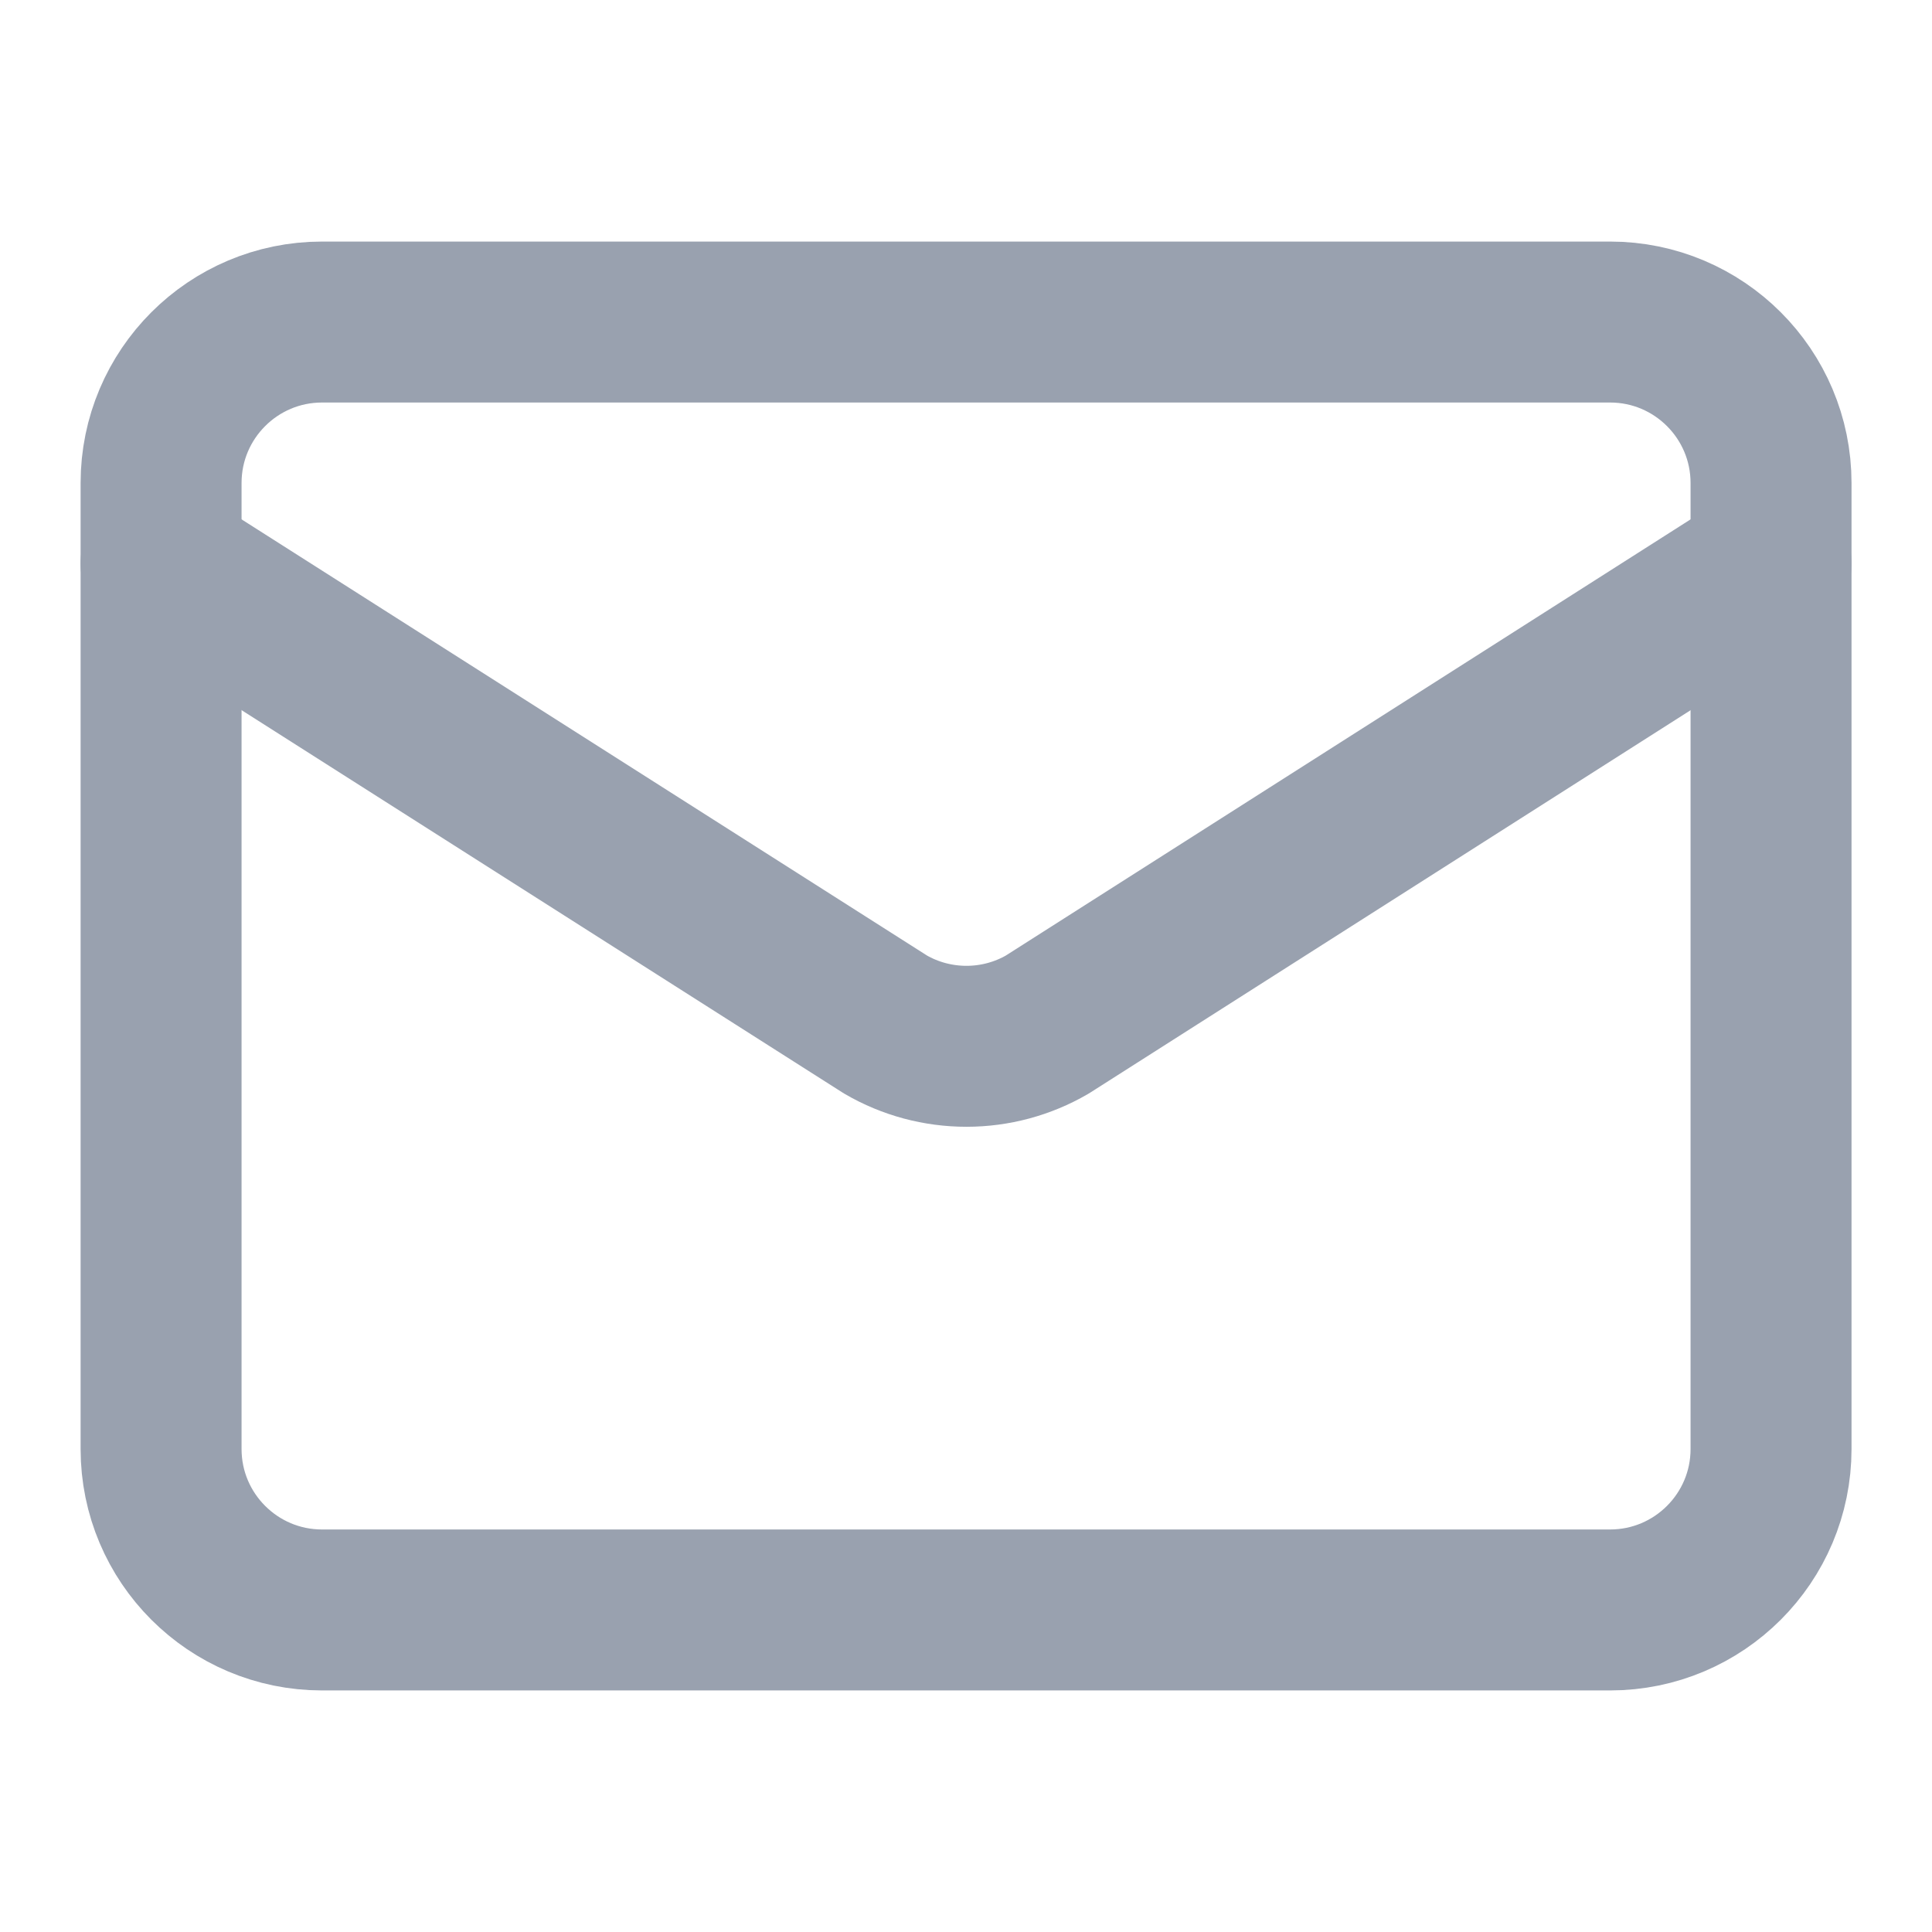 <svg width="16" height="16" viewBox="0 0 16 16" fill="none" xmlns="http://www.w3.org/2000/svg">
<path d="M14.667 4.667L8.673 8.485C8.47 8.603 8.239 8.665 8.004 8.665C7.768 8.665 7.537 8.603 7.334 8.485L1.334 4.667" stroke="#99A1AF" stroke-width="1.333" stroke-linecap="round" stroke-linejoin="round"/>
<path d="M13.334 2.667H2.667C1.931 2.667 1.334 3.264 1.334 4V12C1.334 12.736 1.931 13.333 2.667 13.333H13.334C14.07 13.333 14.667 12.736 14.667 12V4C14.667 3.264 14.07 2.667 13.334 2.667Z" stroke="#99A1AF" stroke-width="1.333" stroke-linecap="round" stroke-linejoin="round"/>
</svg>
